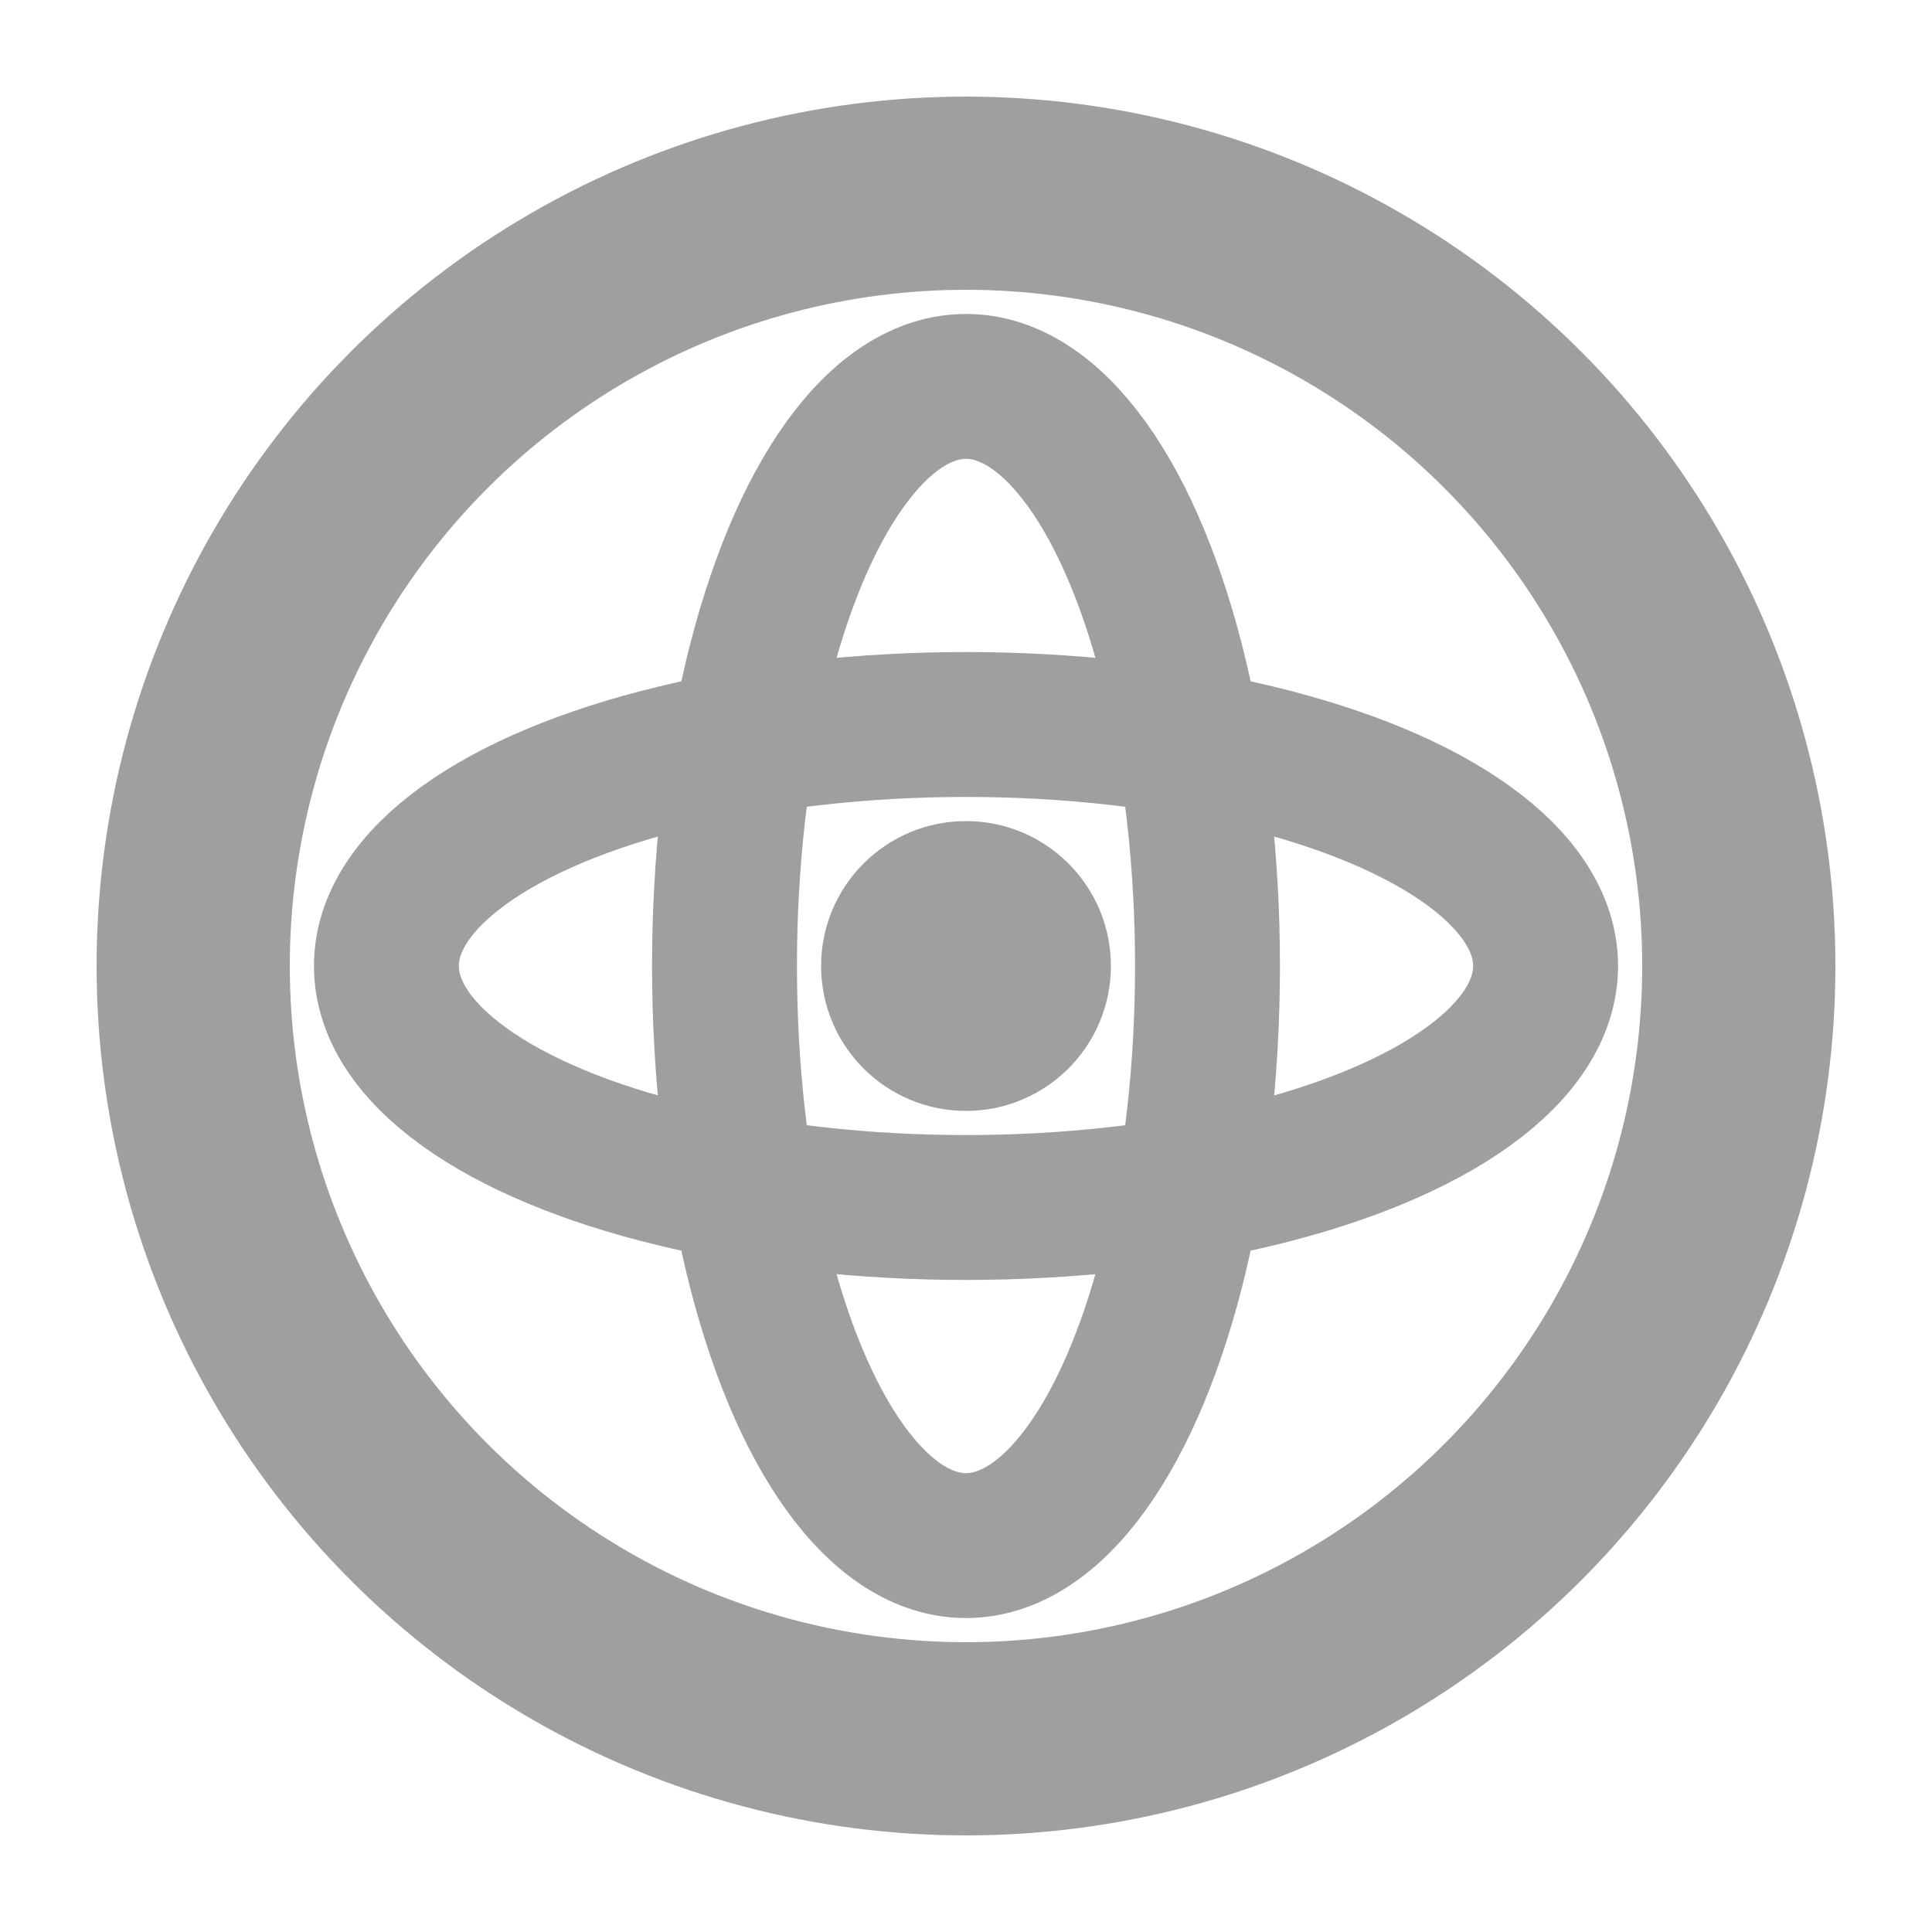 <svg width="20" height="20" viewBox="0 0 20 20" fill="none" xmlns="http://www.w3.org/2000/svg">
  <circle cx="10" cy="10" r="8" stroke="#9F9F9F" stroke-width="2"/>
  <ellipse cx="10" cy="10" rx="6" ry="2.5" stroke="#9F9F9F" stroke-width="1.5"/>
  <ellipse cx="10" cy="10" rx="2.5" ry="6" stroke="#9F9F9F" stroke-width="1.5"/>
  <circle cx="10" cy="10" r="1.5" fill="#9F9F9F"/>
</svg>
